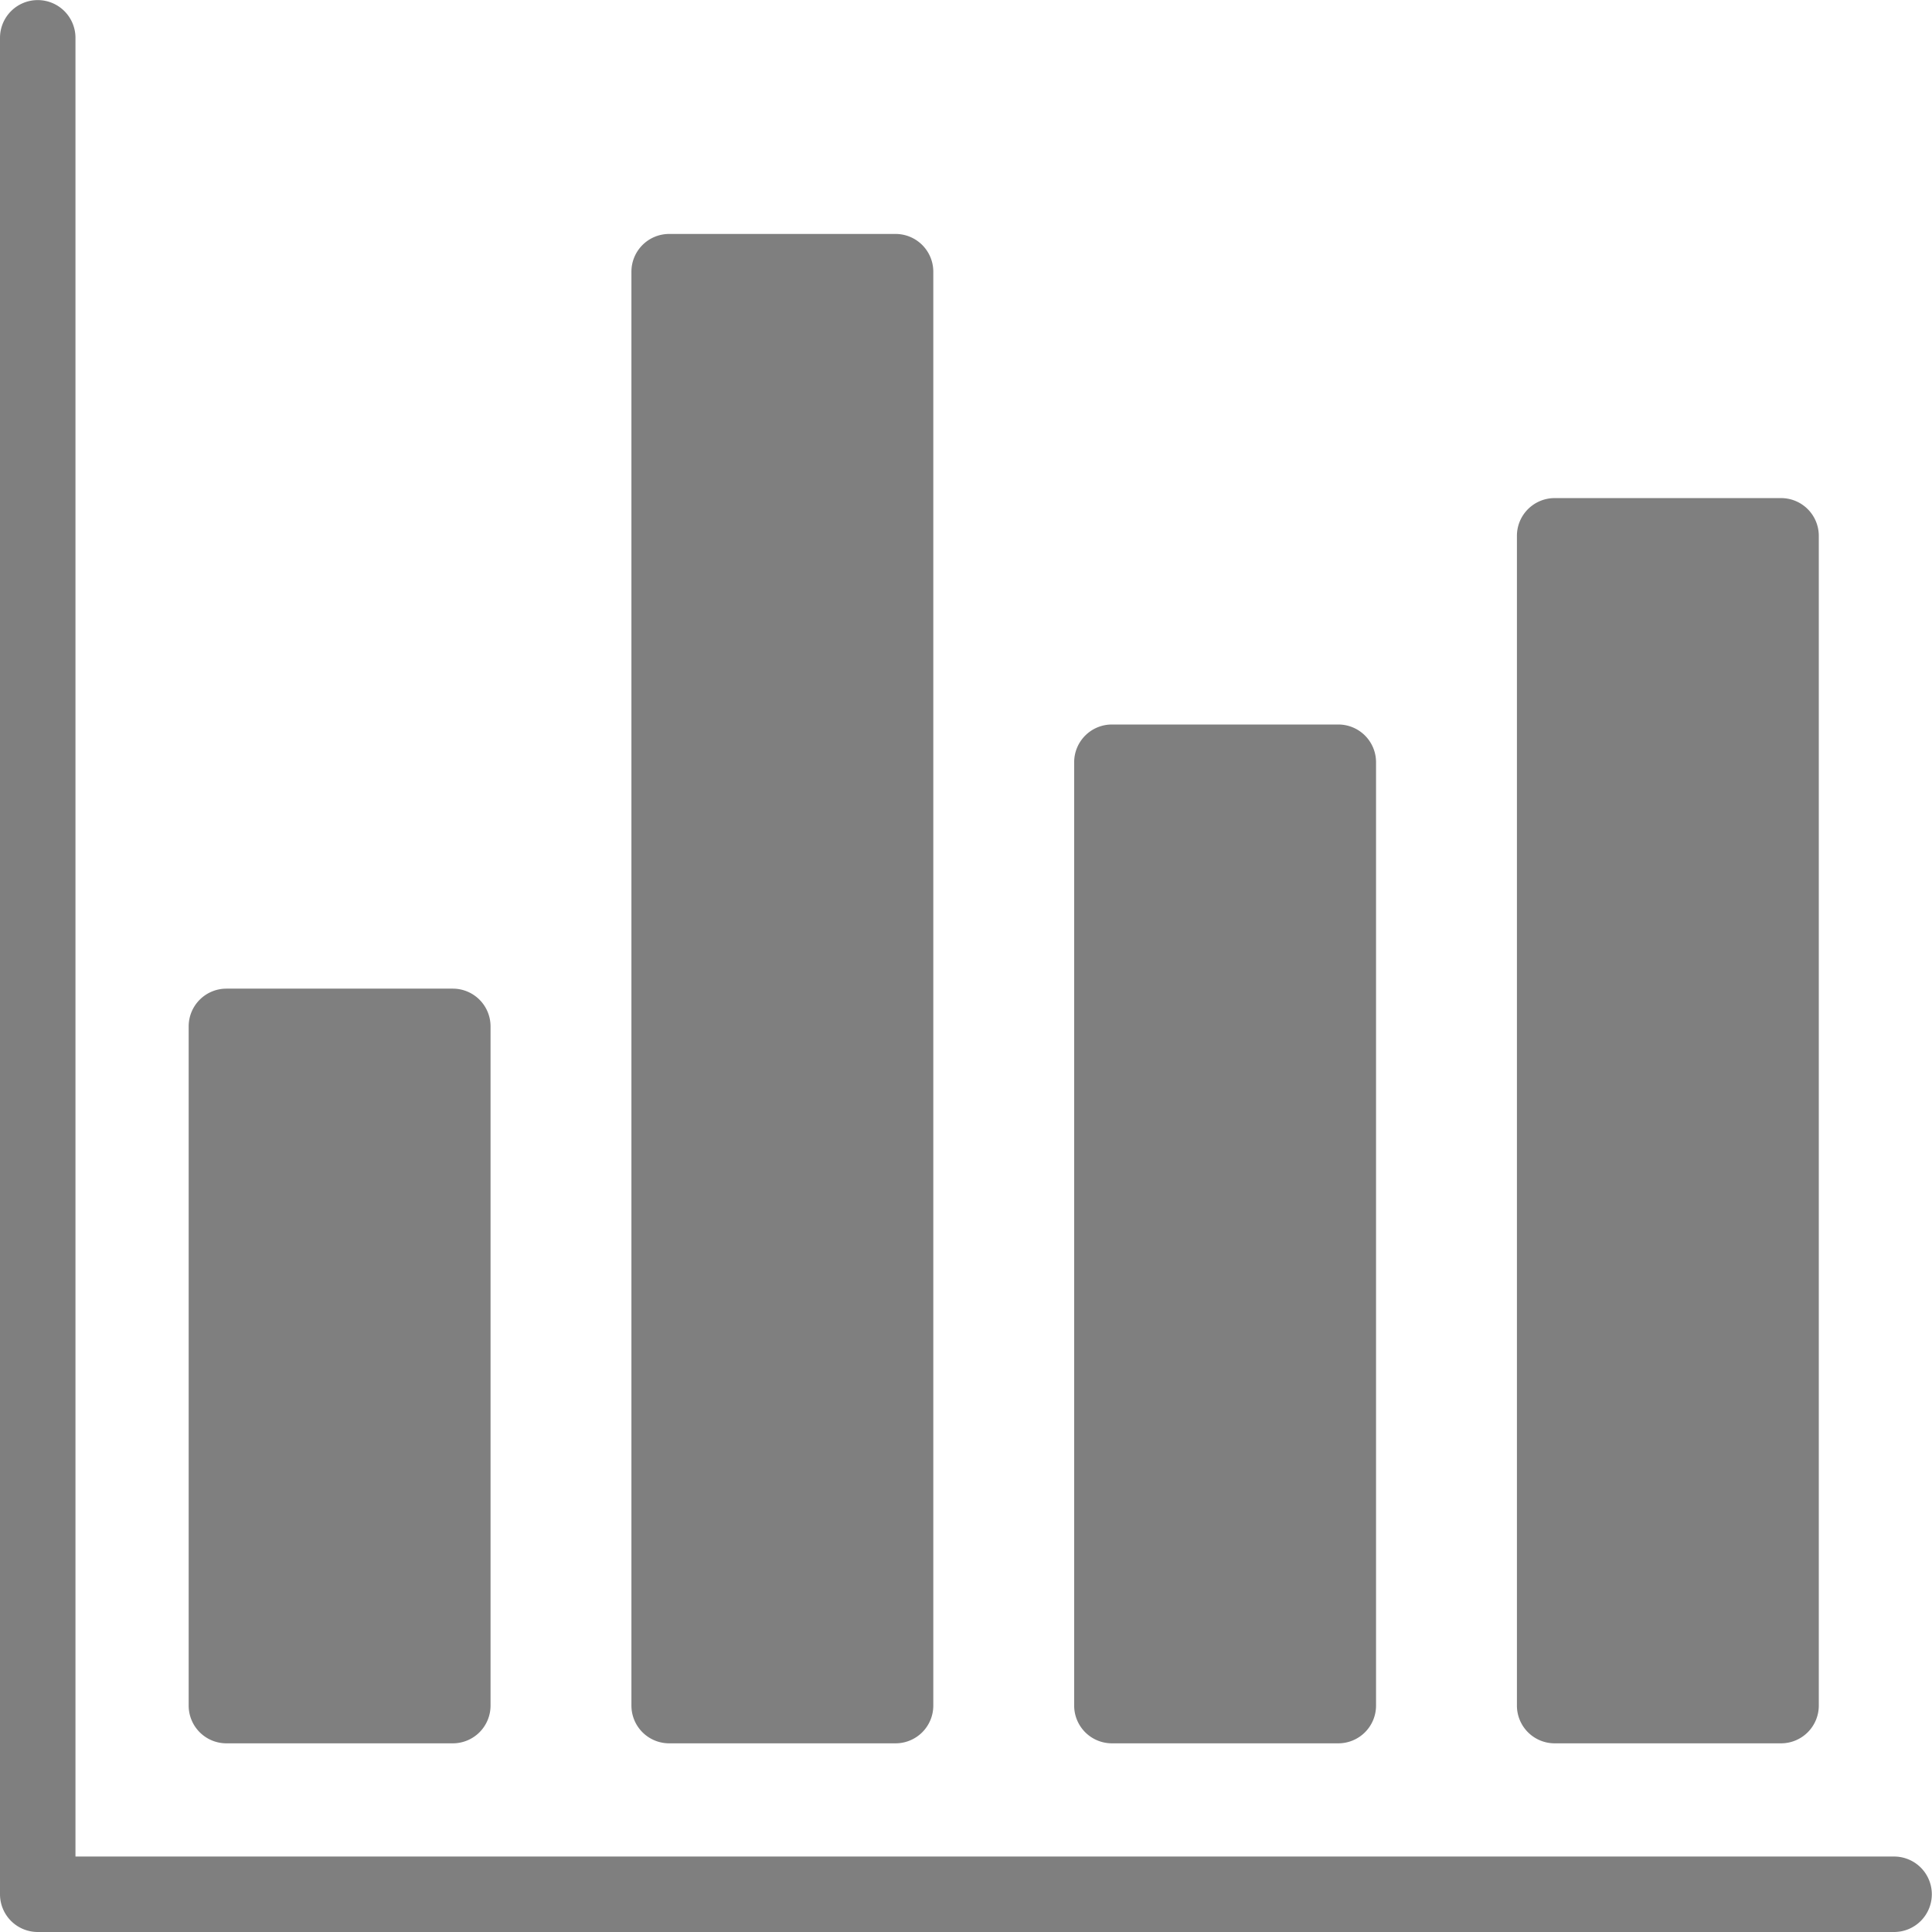 <?xml version="1.0" encoding="UTF-8" standalone="no"?>
<!-- Created with Inkscape (http://www.inkscape.org/) -->

<svg
   width="512"
   height="512"
   viewBox="0 0 512 512"
   version="1.1"
   id="svg5"
   xml:space="preserve"
   inkscape:version="1.2.1 (9c6d41e410, 2022-07-14)"
   sodipodi:docname="chart.svg"
   xmlns:inkscape="http://www.inkscape.org/namespaces/inkscape"
   xmlns:sodipodi="http://sodipodi.sourceforge.net/DTD/sodipodi-0.dtd"
   xmlns="http://www.w3.org/2000/svg"
   xmlns:svg="http://www.w3.org/2000/svg"><sodipodi:namedview
     id="namedview7"
     pagecolor="#ffffff"
     bordercolor="#000000"
     borderopacity="0.25"
     inkscape:showpageshadow="2"
     inkscape:pageopacity="0.0"
     inkscape:pagecheckerboard="0"
     inkscape:deskcolor="#d1d1d1"
     inkscape:document-units="px"
     showgrid="false"
     inkscape:zoom="0.4609375"
     inkscape:cx="248.40678"
     inkscape:cy="496.81356"
     inkscape:window-width="1920"
     inkscape:window-height="1017"
     inkscape:window-x="1672"
     inkscape:window-y="166"
     inkscape:window-maximized="1"
     inkscape:current-layer="layer1" /><defs
     id="defs2" /><g
     inkscape:label="Layer 1"
     inkscape:groupmode="layer"
     id="layer1"><path
       id="path976"
       style="color:#000000;opacity:0.5;fill:#000000;stroke-width:20;stroke-linecap:round;stroke-linejoin:round;-inkscape-stroke:none"
       d="M 10,0.023 A 10,10 0 0 0 0,10.023 V 501.977 a 10,10 0 0 0 0.004,0.012 A 10,10 0 0 0 0,502 10,10 0 0 0 10,512 h 491.953 a 10,10 0 0 0 10,-10 10,10 0 0 0 -10,-10 H 20 V 10.023 A 10,10 0 0 0 10,0.023 Z" /><path
       id="path988"
       style="color:#000000;opacity:0.5;fill:#000000;stroke-width:20;stroke-linecap:round;stroke-linejoin:round;-inkscape-stroke:none"
       d="m 60,262 a 10.001,10.001 0 0 0 -10,10 v 180 a 10.001,10.001 0 0 0 10,10 h 60 a 10.001,10.001 0 0 0 10,-10 V 272 a 10.001,10.001 0 0 0 -10,-10 z" /><path
       id="path994"
       style="color:#000000;opacity:0.5;fill:#000000;stroke-width:20;stroke-linecap:round;stroke-linejoin:round;-inkscape-stroke:none"
       d="m 177.334,62 a 10.001,10.001 0 0 0 -10,10 v 380 a 10.001,10.001 0 0 0 10,10 h 60 a 10.001,10.001 0 0 0 10,-10 V 72 a 10.001,10.001 0 0 0 -10,-10 z" /><path
       id="path1000"
       style="color:#000000;opacity:0.5;fill:#000000;stroke-width:20;stroke-linecap:round;stroke-linejoin:round;-inkscape-stroke:none"
       d="m 294.666,192 a 10.001,10.001 0 0 0 -10,10 v 250 a 10.001,10.001 0 0 0 10,10 h 60 a 10.001,10.001 0 0 0 10,-10 V 202 a 10.001,10.001 0 0 0 -10,-10 z" /><path
       id="path1006"
       style="color:#000000;opacity:0.5;fill:#000000;stroke-width:20;stroke-linecap:round;stroke-linejoin:round;-inkscape-stroke:none"
       d="m 412,132 a 10.001,10.001 0 0 0 -10,10 v 310 a 10.001,10.001 0 0 0 10,10 h 60 a 10.001,10.001 0 0 0 10,-10 V 142 a 10.001,10.001 0 0 0 -10,-10 z" /></g></svg>
